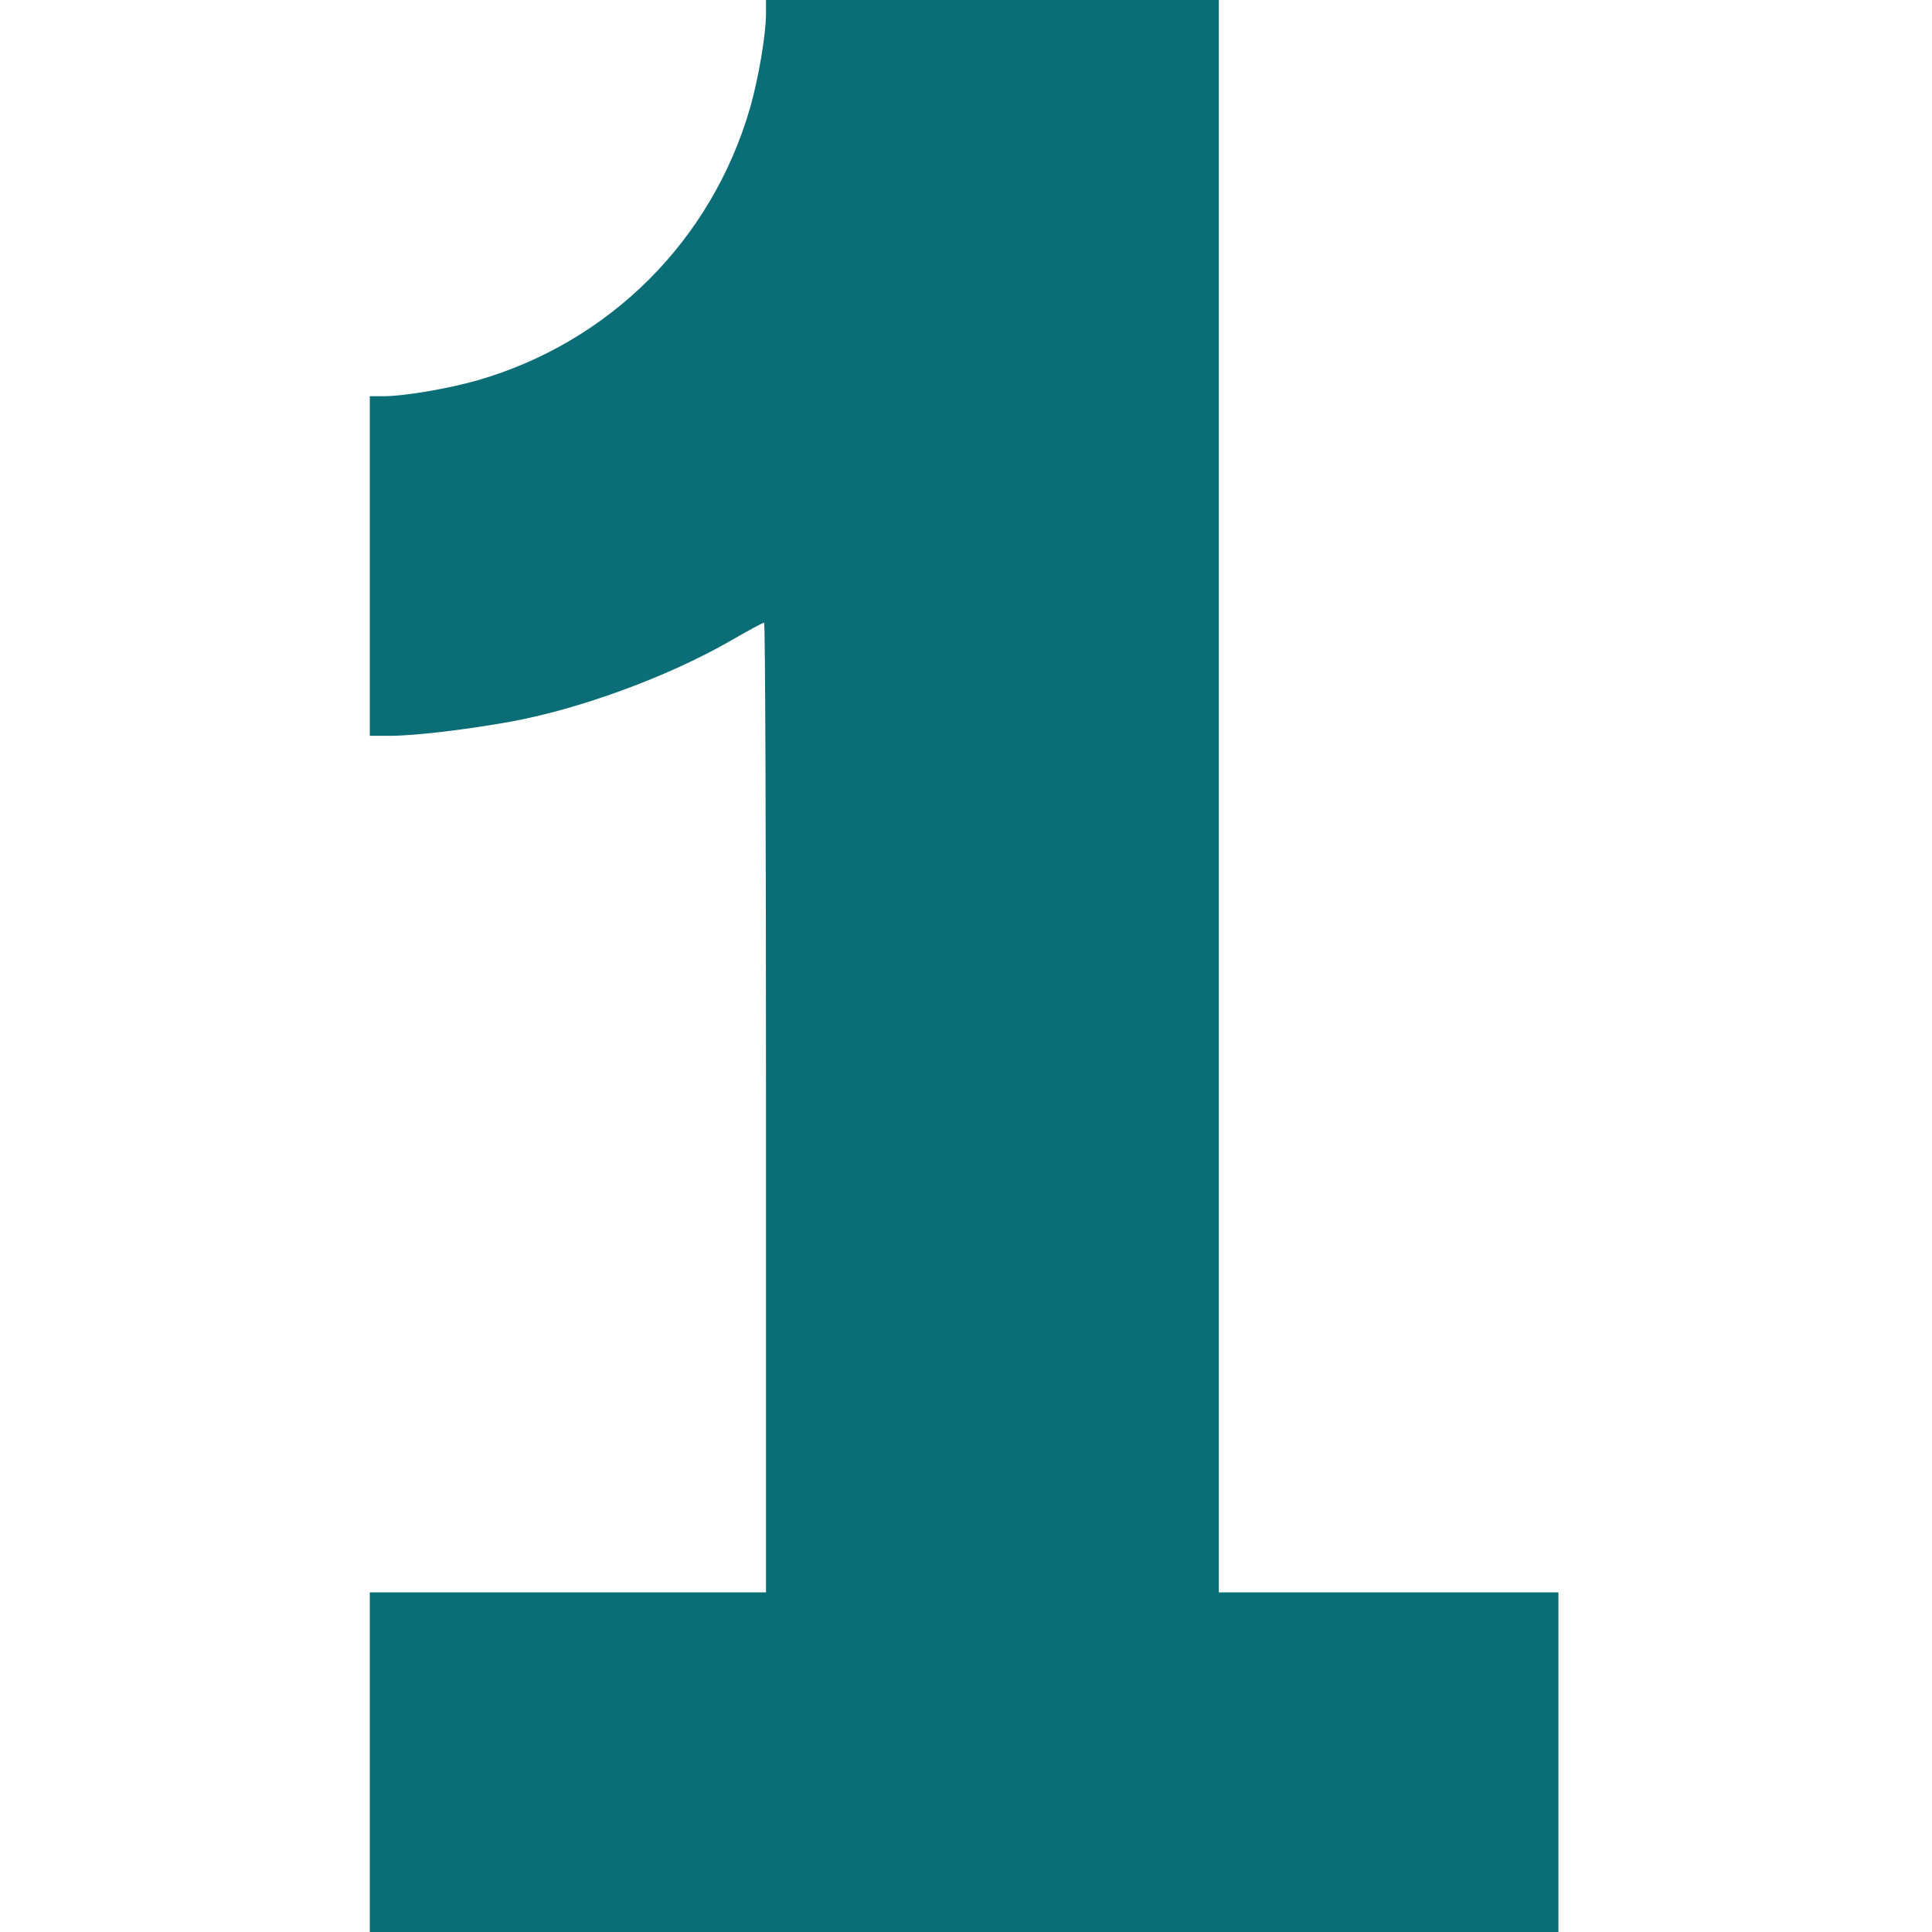 <?xml version="1.0" standalone="no"?>
<!DOCTYPE svg PUBLIC "-//W3C//DTD SVG 20010904//EN"
 "http://www.w3.org/TR/2001/REC-SVG-20010904/DTD/svg10.dtd">
<svg version="1.0" xmlns="http://www.w3.org/2000/svg"
 width="512pt" height="512pt" viewBox="0 0 512 512"
 preserveAspectRatio="xMidYMid meet">

<g transform="translate(0,512) scale(0.1,-0.1)"
fill="#0B6D76" stroke="none">
<path d="M2030 5084 c0 -55 -20 -172 -42 -249 -101 -351 -372 -622 -723 -723
-77 -22 -194 -42 -249 -42 l-36 0 0 -450 0 -450 53 0 c64 0 192 15 312 36 187
33 425 120 593 217 45 26 84 47 87 47 3 0 5 -578 5 -1285 l0 -1285 -525 0
-525 0 0 -450 0 -450 1575 0 1575 0 0 450 0 450 -450 0 -450 0 0 2110 0 2110
-600 0 -600 0 0 -36z"/>
</g>
</svg>
